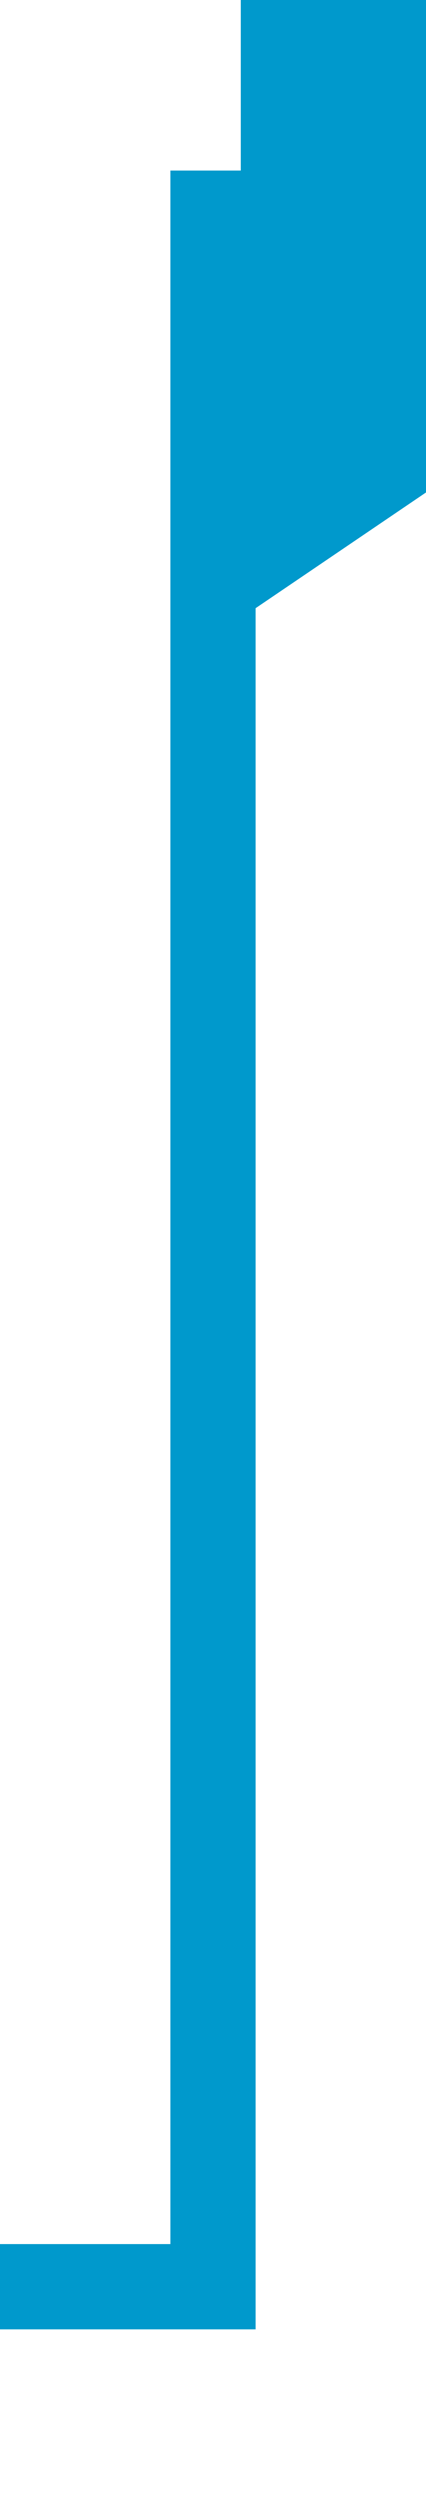 ﻿<?xml version="1.0" encoding="utf-8"?>
<svg version="1.1" xmlns:xlink="http://www.w3.org/1999/xlink" width="10px" height="58.63px" preserveAspectRatio="xMidYMin meet" viewBox="755.348 249  8 58.63" xmlns="http://www.w3.org/2000/svg">
  <path d="M 683 305  L 683 302.63  L 759.348 302.63  L 759.348 254  L 762 254  " stroke-width="2" stroke="#0099cc" fill="none" />
  <path d="M 760 263.5  L 774 254  L 760 244.5  L 760 263.5  Z " fill-rule="nonzero" fill="#0099cc" stroke="none" />
</svg>